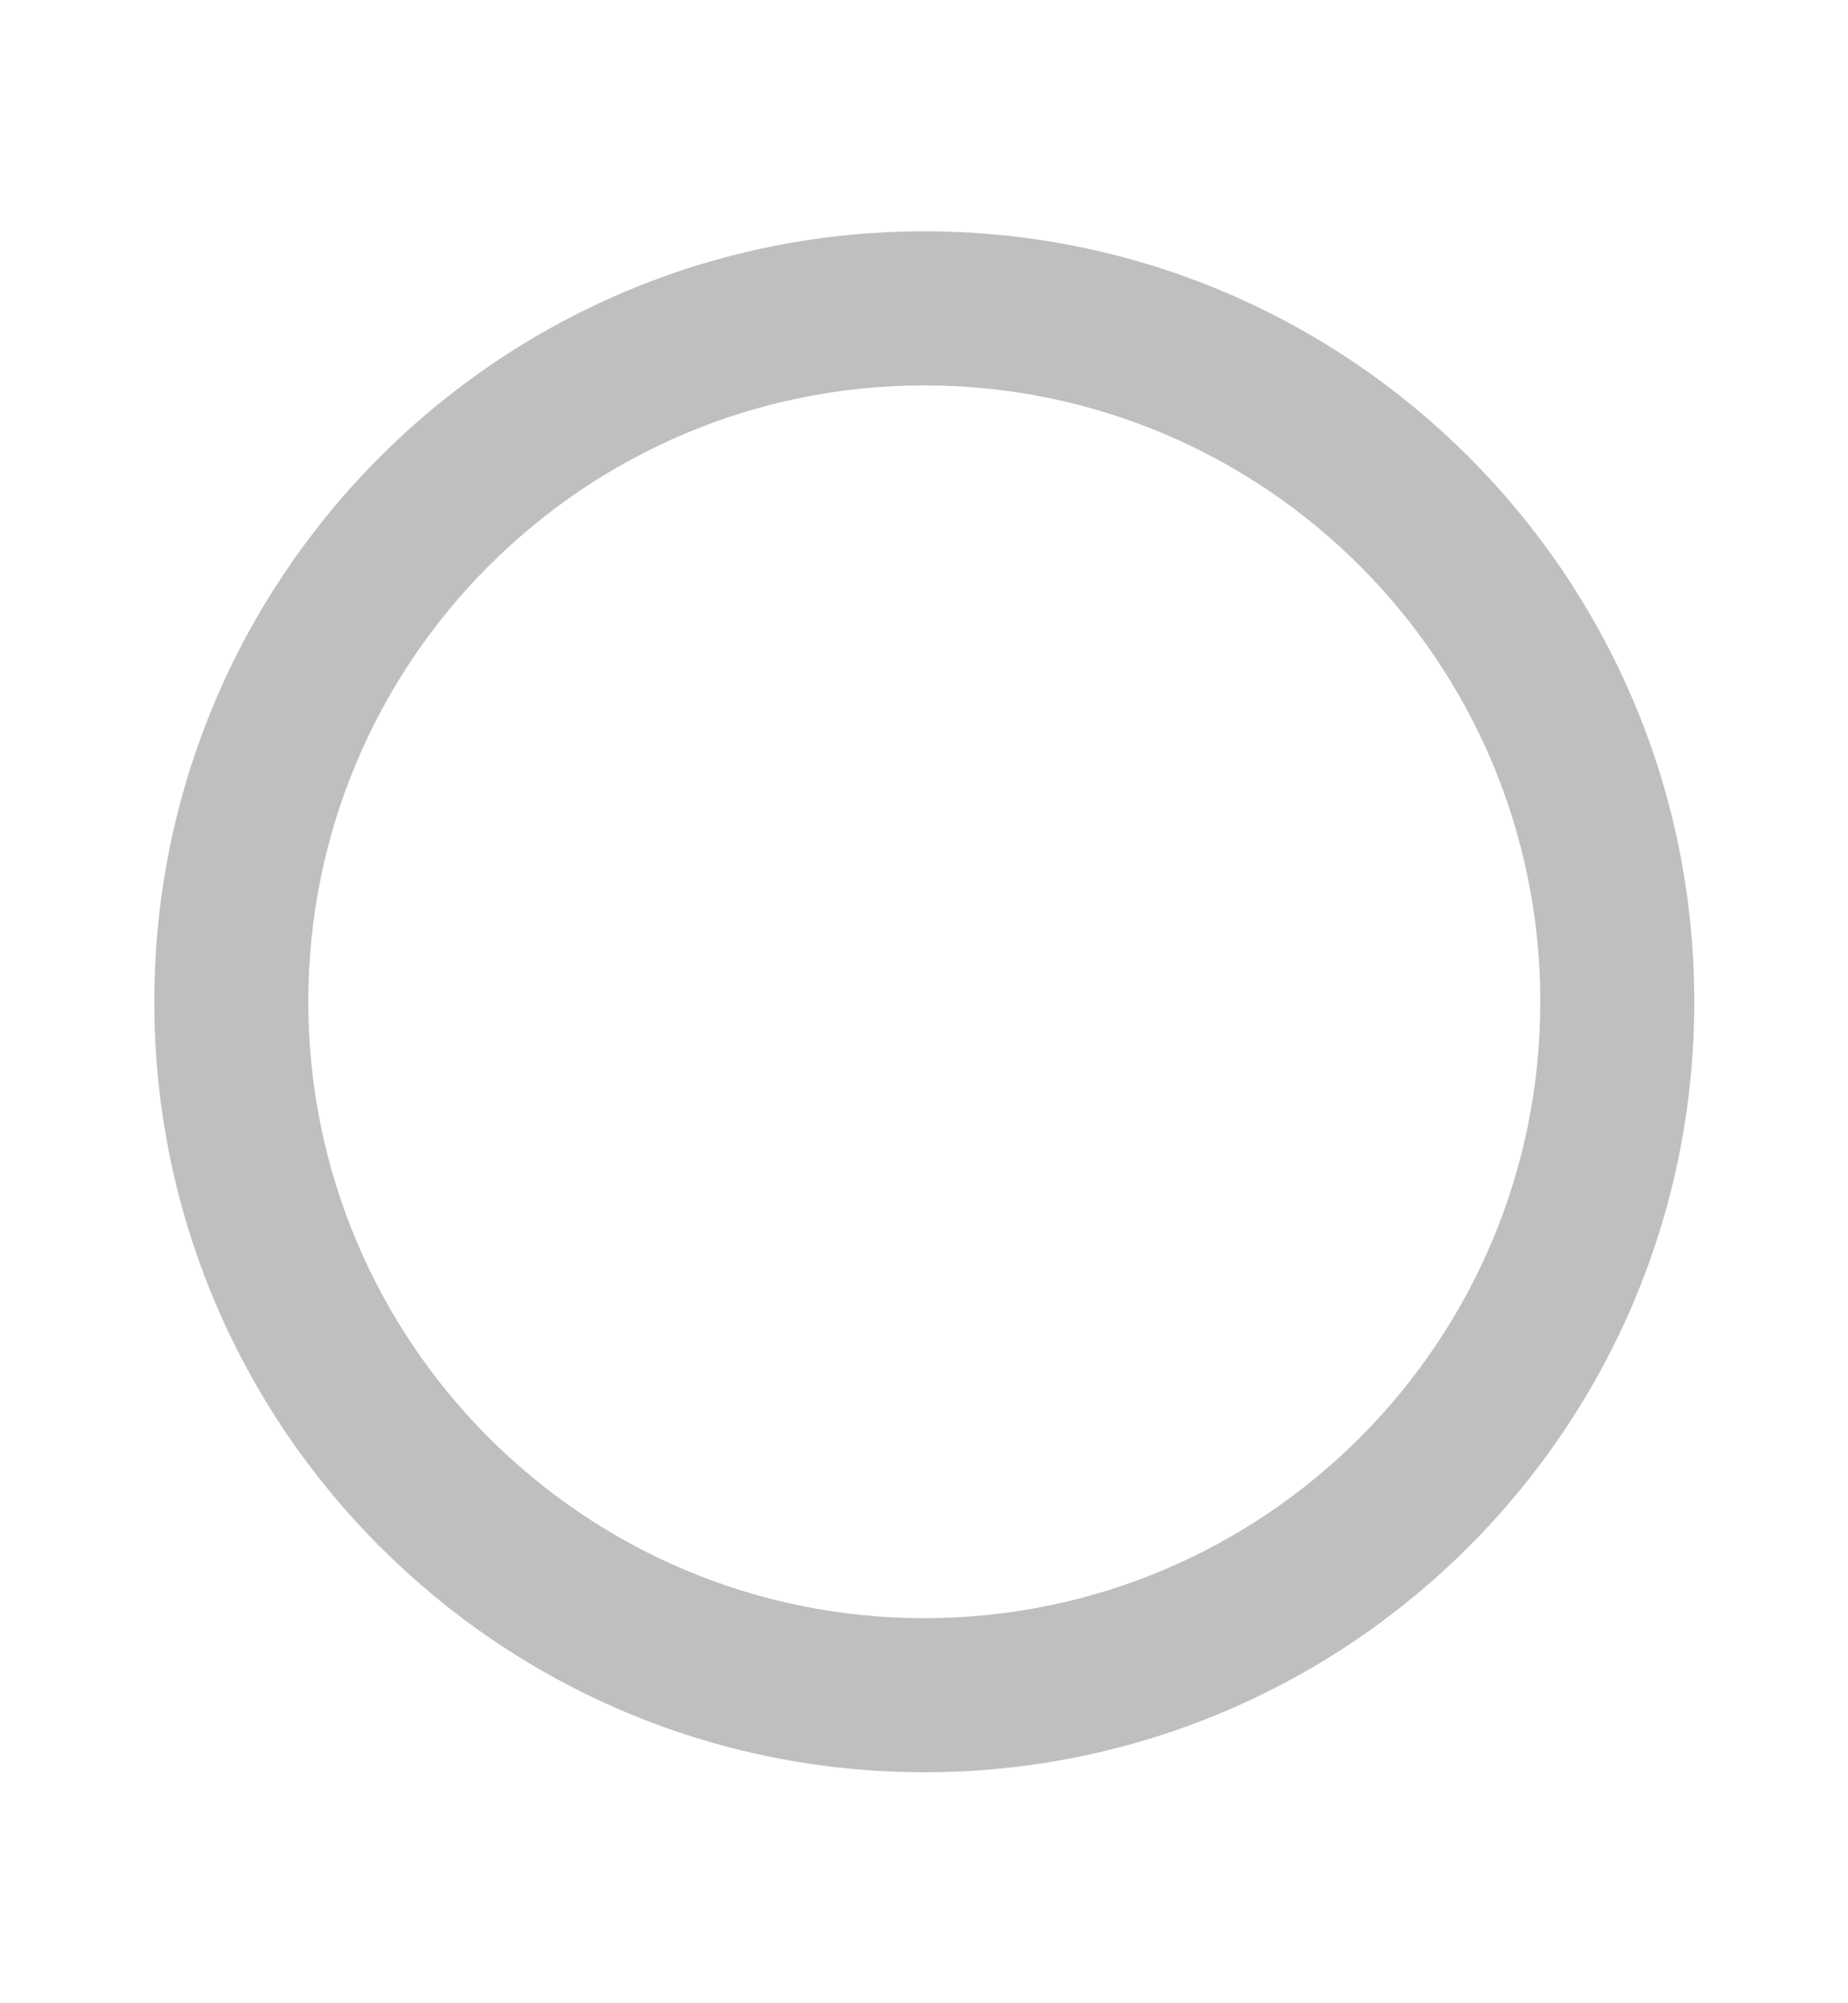 <svg width="12" height="13" viewBox="0 0 12 13" fill="none" xmlns="http://www.w3.org/2000/svg">
<g id="Deposit Window Icon">
<path id="Vector" d="M6.002 11.501C3.241 11.501 1.002 9.263 1.002 6.501C1.002 3.74 3.241 1.501 6.002 1.501C8.764 1.501 11.002 3.74 11.002 6.501C11.002 9.263 8.764 11.501 6.002 11.501ZM6.002 10.501C8.212 10.501 10.002 8.71 10.002 6.501C10.002 4.292 8.212 2.501 6.002 2.501C3.793 2.501 2.002 4.292 2.002 6.501C2.002 8.71 3.793 10.501 6.002 10.501Z" fill="#BFBFBF"/>
</g>
</svg>
